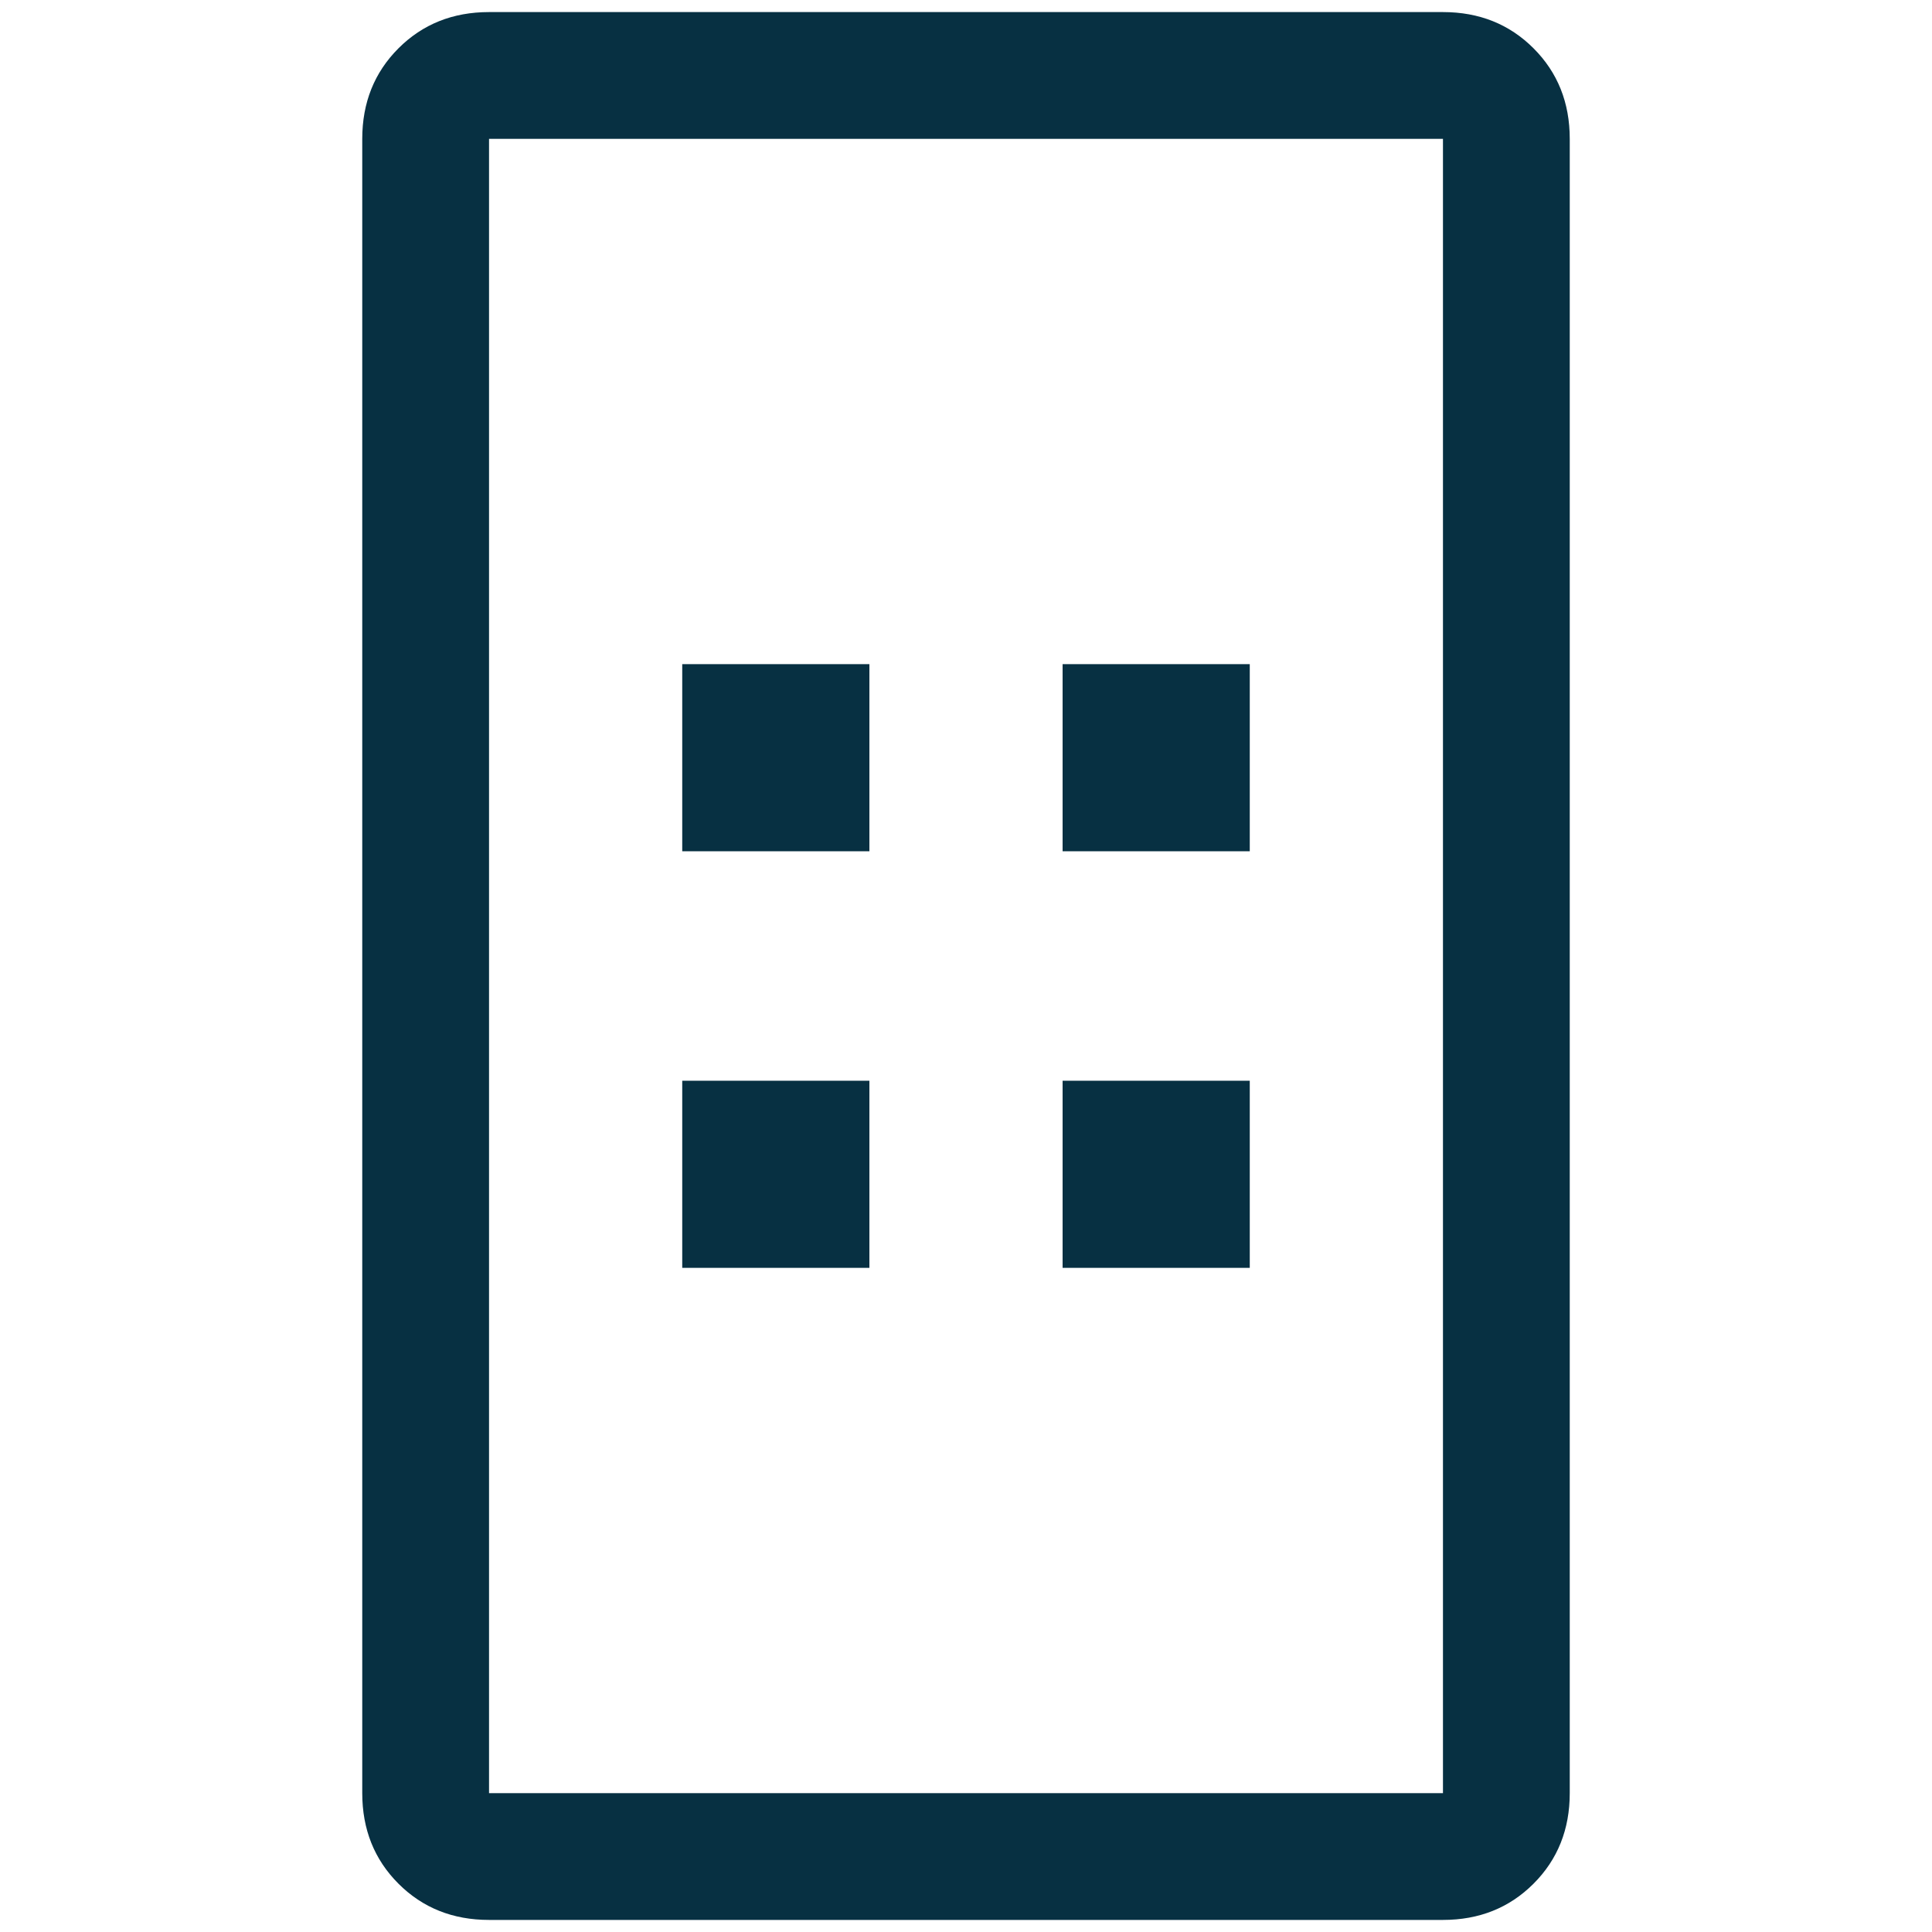 <?xml version="1.0" encoding="utf-8"?>
<!-- Generator: Adobe Illustrator 26.4.0, SVG Export Plug-In . SVG Version: 6.00 Build 0)  -->
<svg version="1.1" id="Layer_1" xmlns="http://www.w3.org/2000/svg" xmlns:xlink="http://www.w3.org/1999/xlink" x="0px" y="0px"
	 viewBox="0 0 32 32" style="enable-background:new 0 0 32 32;" xml:space="preserve">
<style type="text/css">
	.st0{fill:#073042;}
</style>
<g>
	<path class="st0" d="M14.4,11c0,1,0,2.1,0,3.1c-1,0-2.1,0-3.1,0c0-1,0-2.1,0-3.1C12.3,11,13.3,11,14.4,11z"/>
	<path class="st0" d="M20.7,11c0,1.1,0,2.1,0,3.1c-1,0-2.1,0-3.1,0c0-1,0-2.1,0-3.1C18.6,11,19.7,11,20.7,11z"/>
	<path class="st0" d="M11.3,17.9c1.1,0,2.1,0,3.1,0c0,1,0,2.1,0,3.1c-1,0-2.1,0-3.1,0C11.3,19.9,11.3,18.9,11.3,17.9z"/>
	<path class="st0" d="M20.7,21c-1,0-2.1,0-3.1,0c0-1,0-2.1,0-3.1c1,0,2.1,0,3.1,0C20.7,18.9,20.7,19.9,20.7,21z"/>
	<path class="st0" d="M8.1,31.8c-0.6,0-1.1-0.2-1.5-0.6S6,30.3,6,29.7V2.3c0-0.6,0.2-1.1,0.6-1.5C7,0.4,7.5,0.2,8.1,0.2h15.8
		c0.6,0,1.1,0.2,1.5,0.6S26,1.7,26,2.3v27.4c0,0.6-0.2,1.1-0.6,1.5s-0.9,0.6-1.5,0.6H8.1z M8.1,29.7h15.8V2.3H8.1V29.7z"/>
</g>
</svg>
